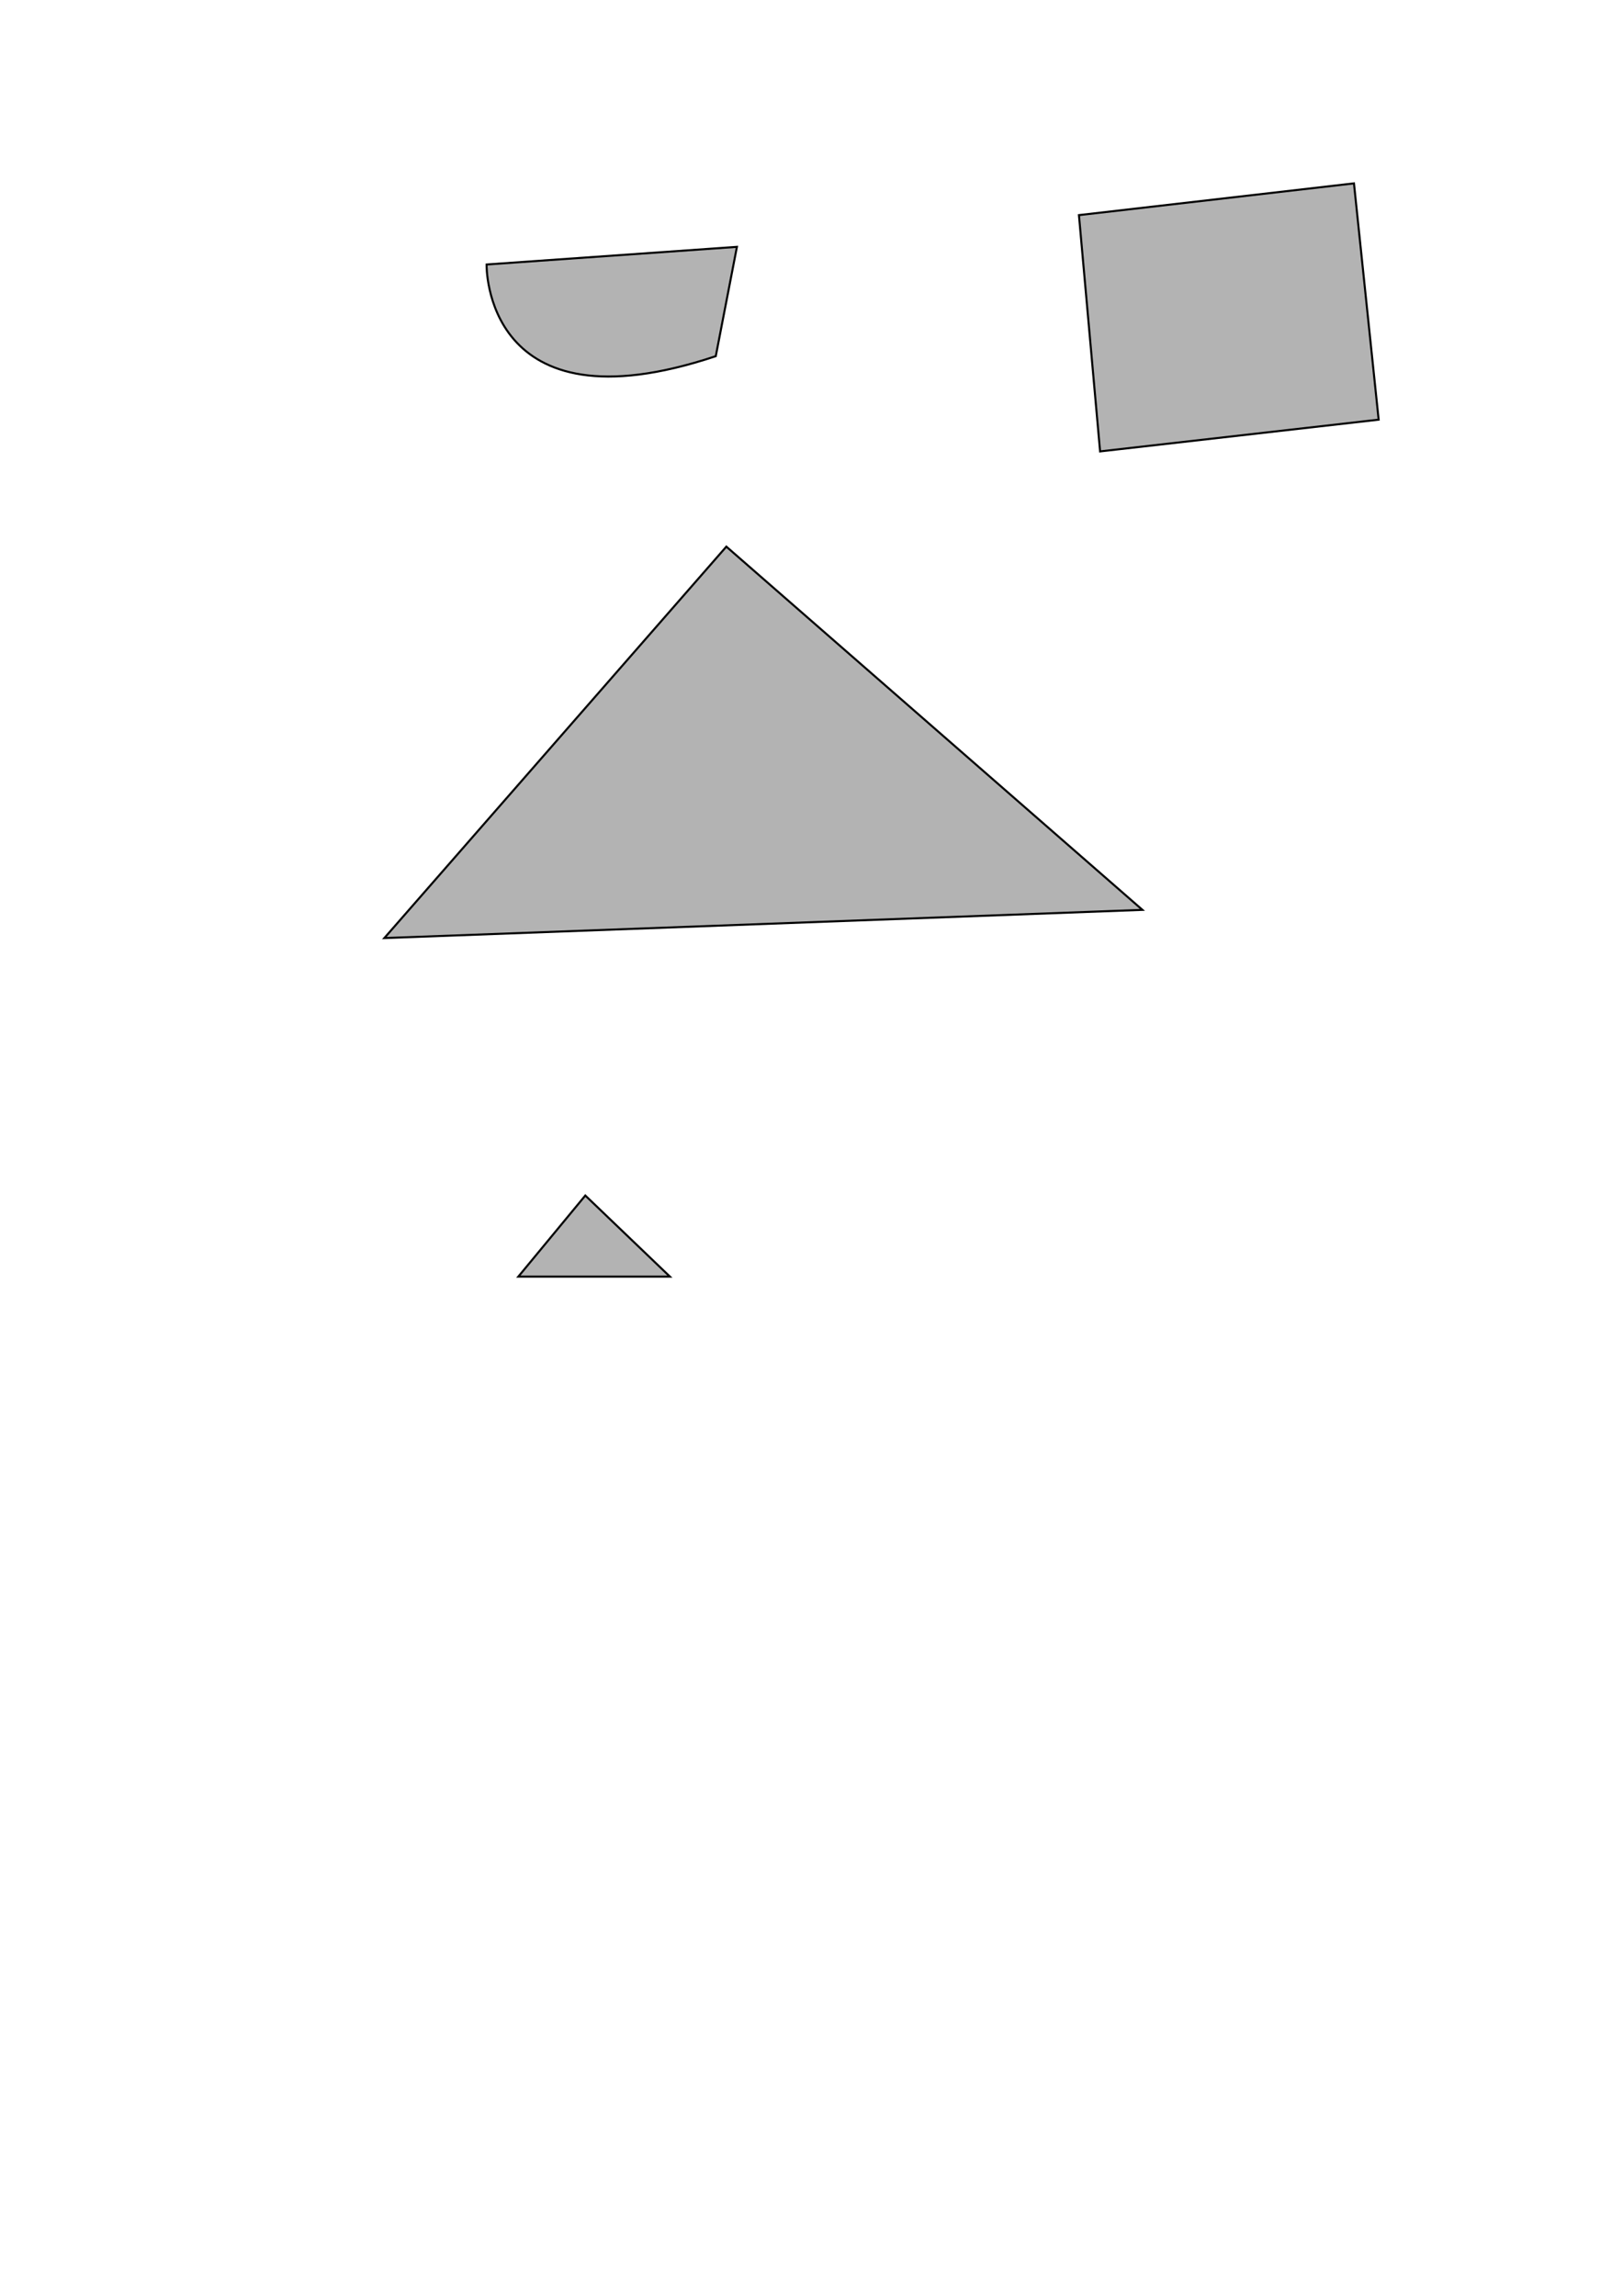 <?xml version="1.0" encoding="UTF-8" standalone="no"?>
<!-- Created with Inkscape (http://www.inkscape.org/) -->

<svg
   width="210mm"
   height="297mm"
   viewBox="0 0 210 297"
   version="1.1"
   id="svg1"
   inkscape:version="1.4 (e7c3feb100, 2024-10-09)"
   sodipodi:docname="test1.svg"
   xmlns:inkscape="http://www.inkscape.org/namespaces/inkscape"
   xmlns:sodipodi="http://sodipodi.sourceforge.net/DTD/sodipodi-0.dtd"
   xmlns="http://www.w3.org/2000/svg"
   xmlns:svg="http://www.w3.org/2000/svg">
  <sodipodi:namedview
     id="namedview1"
     pagecolor="#ffffff"
     bordercolor="#000000"
     borderopacity="0.25"
     inkscape:showpageshadow="2"
     inkscape:pageopacity="0.0"
     inkscape:pagecheckerboard="0"
     inkscape:deskcolor="#d1d1d1"
     inkscape:document-units="mm"
     inkscape:zoom="0.57994529"
     inkscape:cx="396.58914"
     inkscape:cy="188.81091"
     inkscape:window-width="1536"
     inkscape:window-height="902"
     inkscape:window-x="0"
     inkscape:window-y="0"
     inkscape:window-maximized="1"
     inkscape:current-layer="layer1" />
  <defs
     id="defs1" />
  <g
     inkscape:label="Layer 1"
     inkscape:groupmode="layer"
     id="layer1">
    <path
       style="fill:#b3b3b3;stroke:#000000;stroke-width:0.265"
       d="M 93.982,70.714 49.728,121.355 147.816,117.705 Z"
       id="path1" />
    <path
       style="fill:#b3b3b3;stroke:#000000;stroke-width:0.265"
       d="M 92.613,46.078 C 62.502,56.115 62.959,34.217 62.959,34.217 l 32.392,-2.281 z"
       id="path3" />
    <path
       style="fill:#b3b3b3;stroke:#000000;stroke-width:0.265"
       d="m 142.341,58.396 -2.737,-30.567 35.585,-4.106 3.194,30.567 z"
       id="path4" />
    <path
       style="fill:#b3b3b3;stroke:#000000;stroke-width:0.265"
       d="m 67.065,165.152 8.668,-10.493 10.949,10.493 z"
       id="path5" />
  </g>
</svg>
